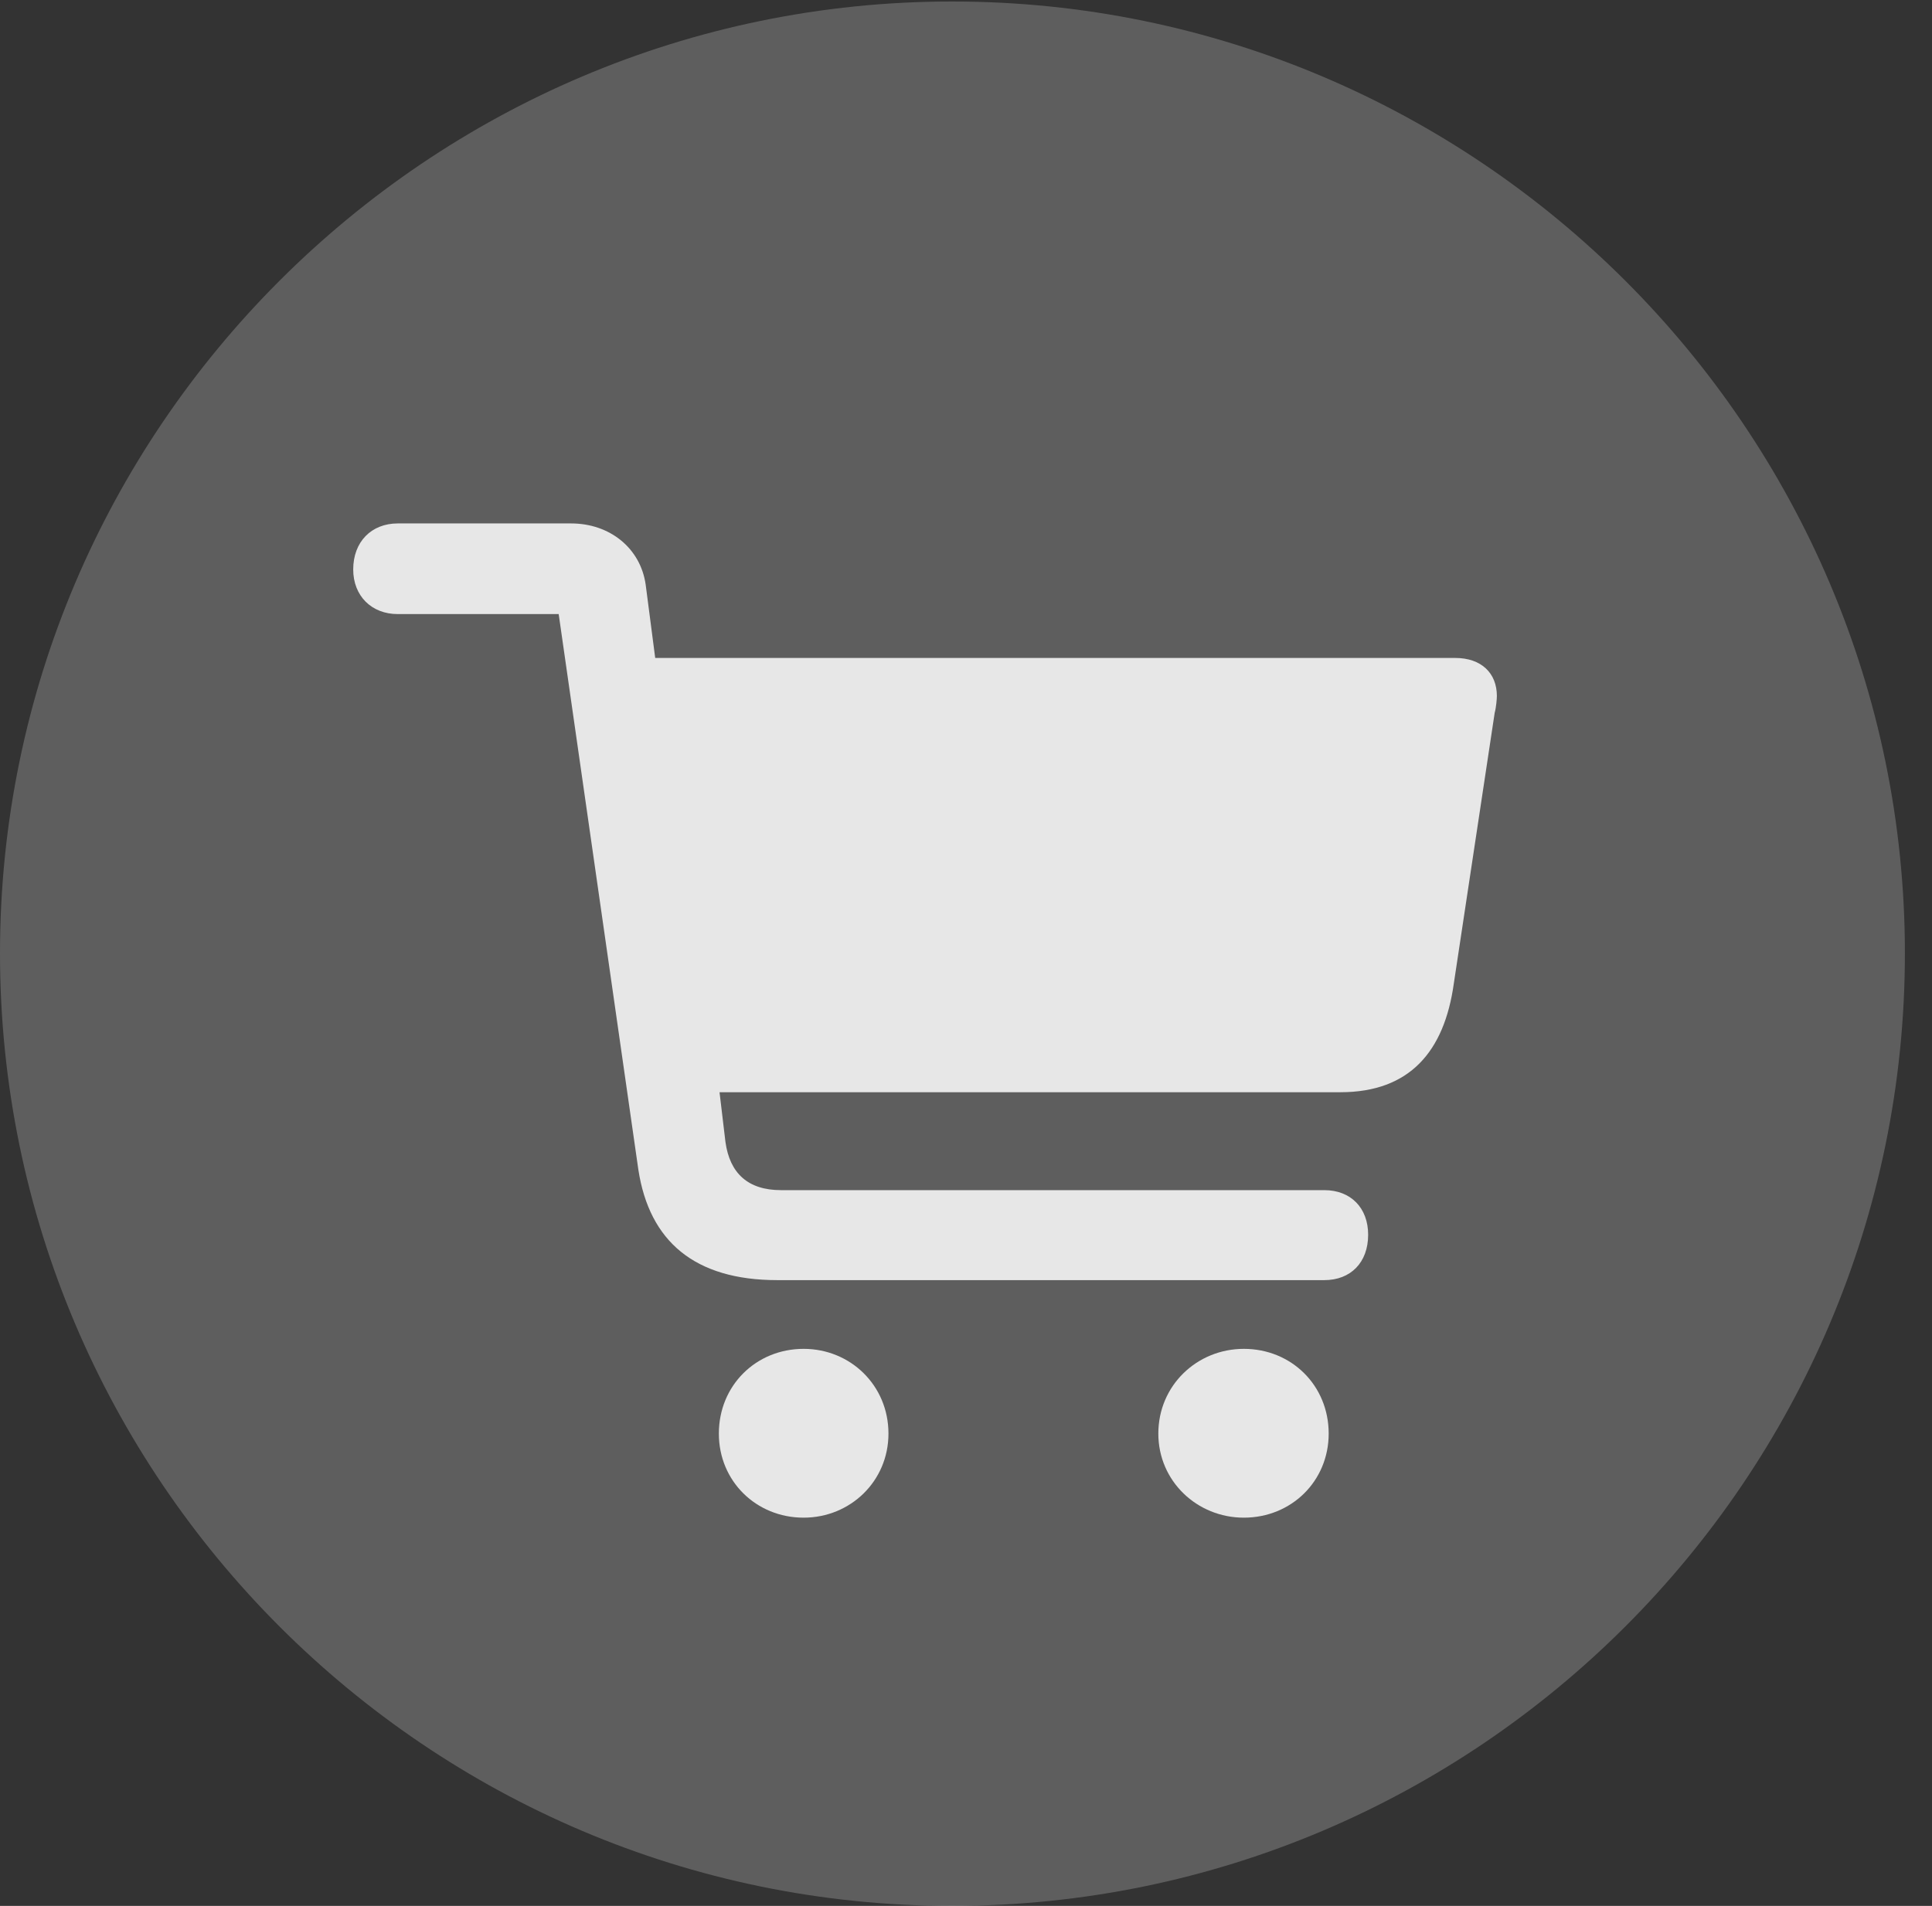 <?xml version="1.0" encoding="UTF-8"?>
<!--Generator: Apple Native CoreSVG 341-->
<!DOCTYPE svg
PUBLIC "-//W3C//DTD SVG 1.1//EN"
       "http://www.w3.org/Graphics/SVG/1.1/DTD/svg11.dtd">
<svg version="1.1" xmlns="http://www.w3.org/2000/svg" xmlns:xlink="http://www.w3.org/1999/xlink" viewBox="0 0 25.801 25.459">
 <rect x="0" y="0" width="25.801" height="25.459" fill="#333333" stroke="none"/>
 <g>
  <rect height="25.459" opacity="0" width="25.801" x="0" y="0"/>
  <path d="M12.715 25.459C19.727 25.459 25.439 19.746 25.439 12.734C25.439 5.732 19.727 0.02 12.715 0.02C5.713 0.02 0 5.732 0 12.734C0 19.746 5.713 25.459 12.715 25.459Z" fill="white" fill-opacity="0.212"/>
  <path d="M10.381 17.1C9.277 17.1 8.672 16.582 8.525 15.625L7.461 8.203L5.312 8.203C4.961 8.203 4.717 7.959 4.717 7.607C4.717 7.236 4.961 6.992 5.312 6.992L7.627 6.992C8.145 6.992 8.555 7.324 8.623 7.812L8.75 8.789L19.434 8.789C19.785 8.789 19.99 8.994 19.99 9.297C19.99 9.336 19.98 9.453 19.961 9.521L19.414 13.145C19.287 14.043 18.828 14.59 17.9 14.59L9.609 14.59L9.688 15.254C9.746 15.674 9.99 15.898 10.43 15.898L17.686 15.898C18.037 15.898 18.271 16.133 18.271 16.494C18.271 16.865 18.037 17.1 17.686 17.1ZM10.732 20.273C10.098 20.273 9.6 19.785 9.6 19.15C9.6 18.506 10.098 18.018 10.732 18.018C11.357 18.018 11.865 18.506 11.865 19.15C11.865 19.785 11.357 20.273 10.732 20.273ZM16.611 20.273C15.986 20.273 15.469 19.785 15.469 19.15C15.469 18.506 15.986 18.018 16.611 18.018C17.246 18.018 17.744 18.506 17.744 19.15C17.744 19.785 17.246 20.273 16.611 20.273Z" fill="white" fill-opacity="0.85"/>
 </g>
</svg>
